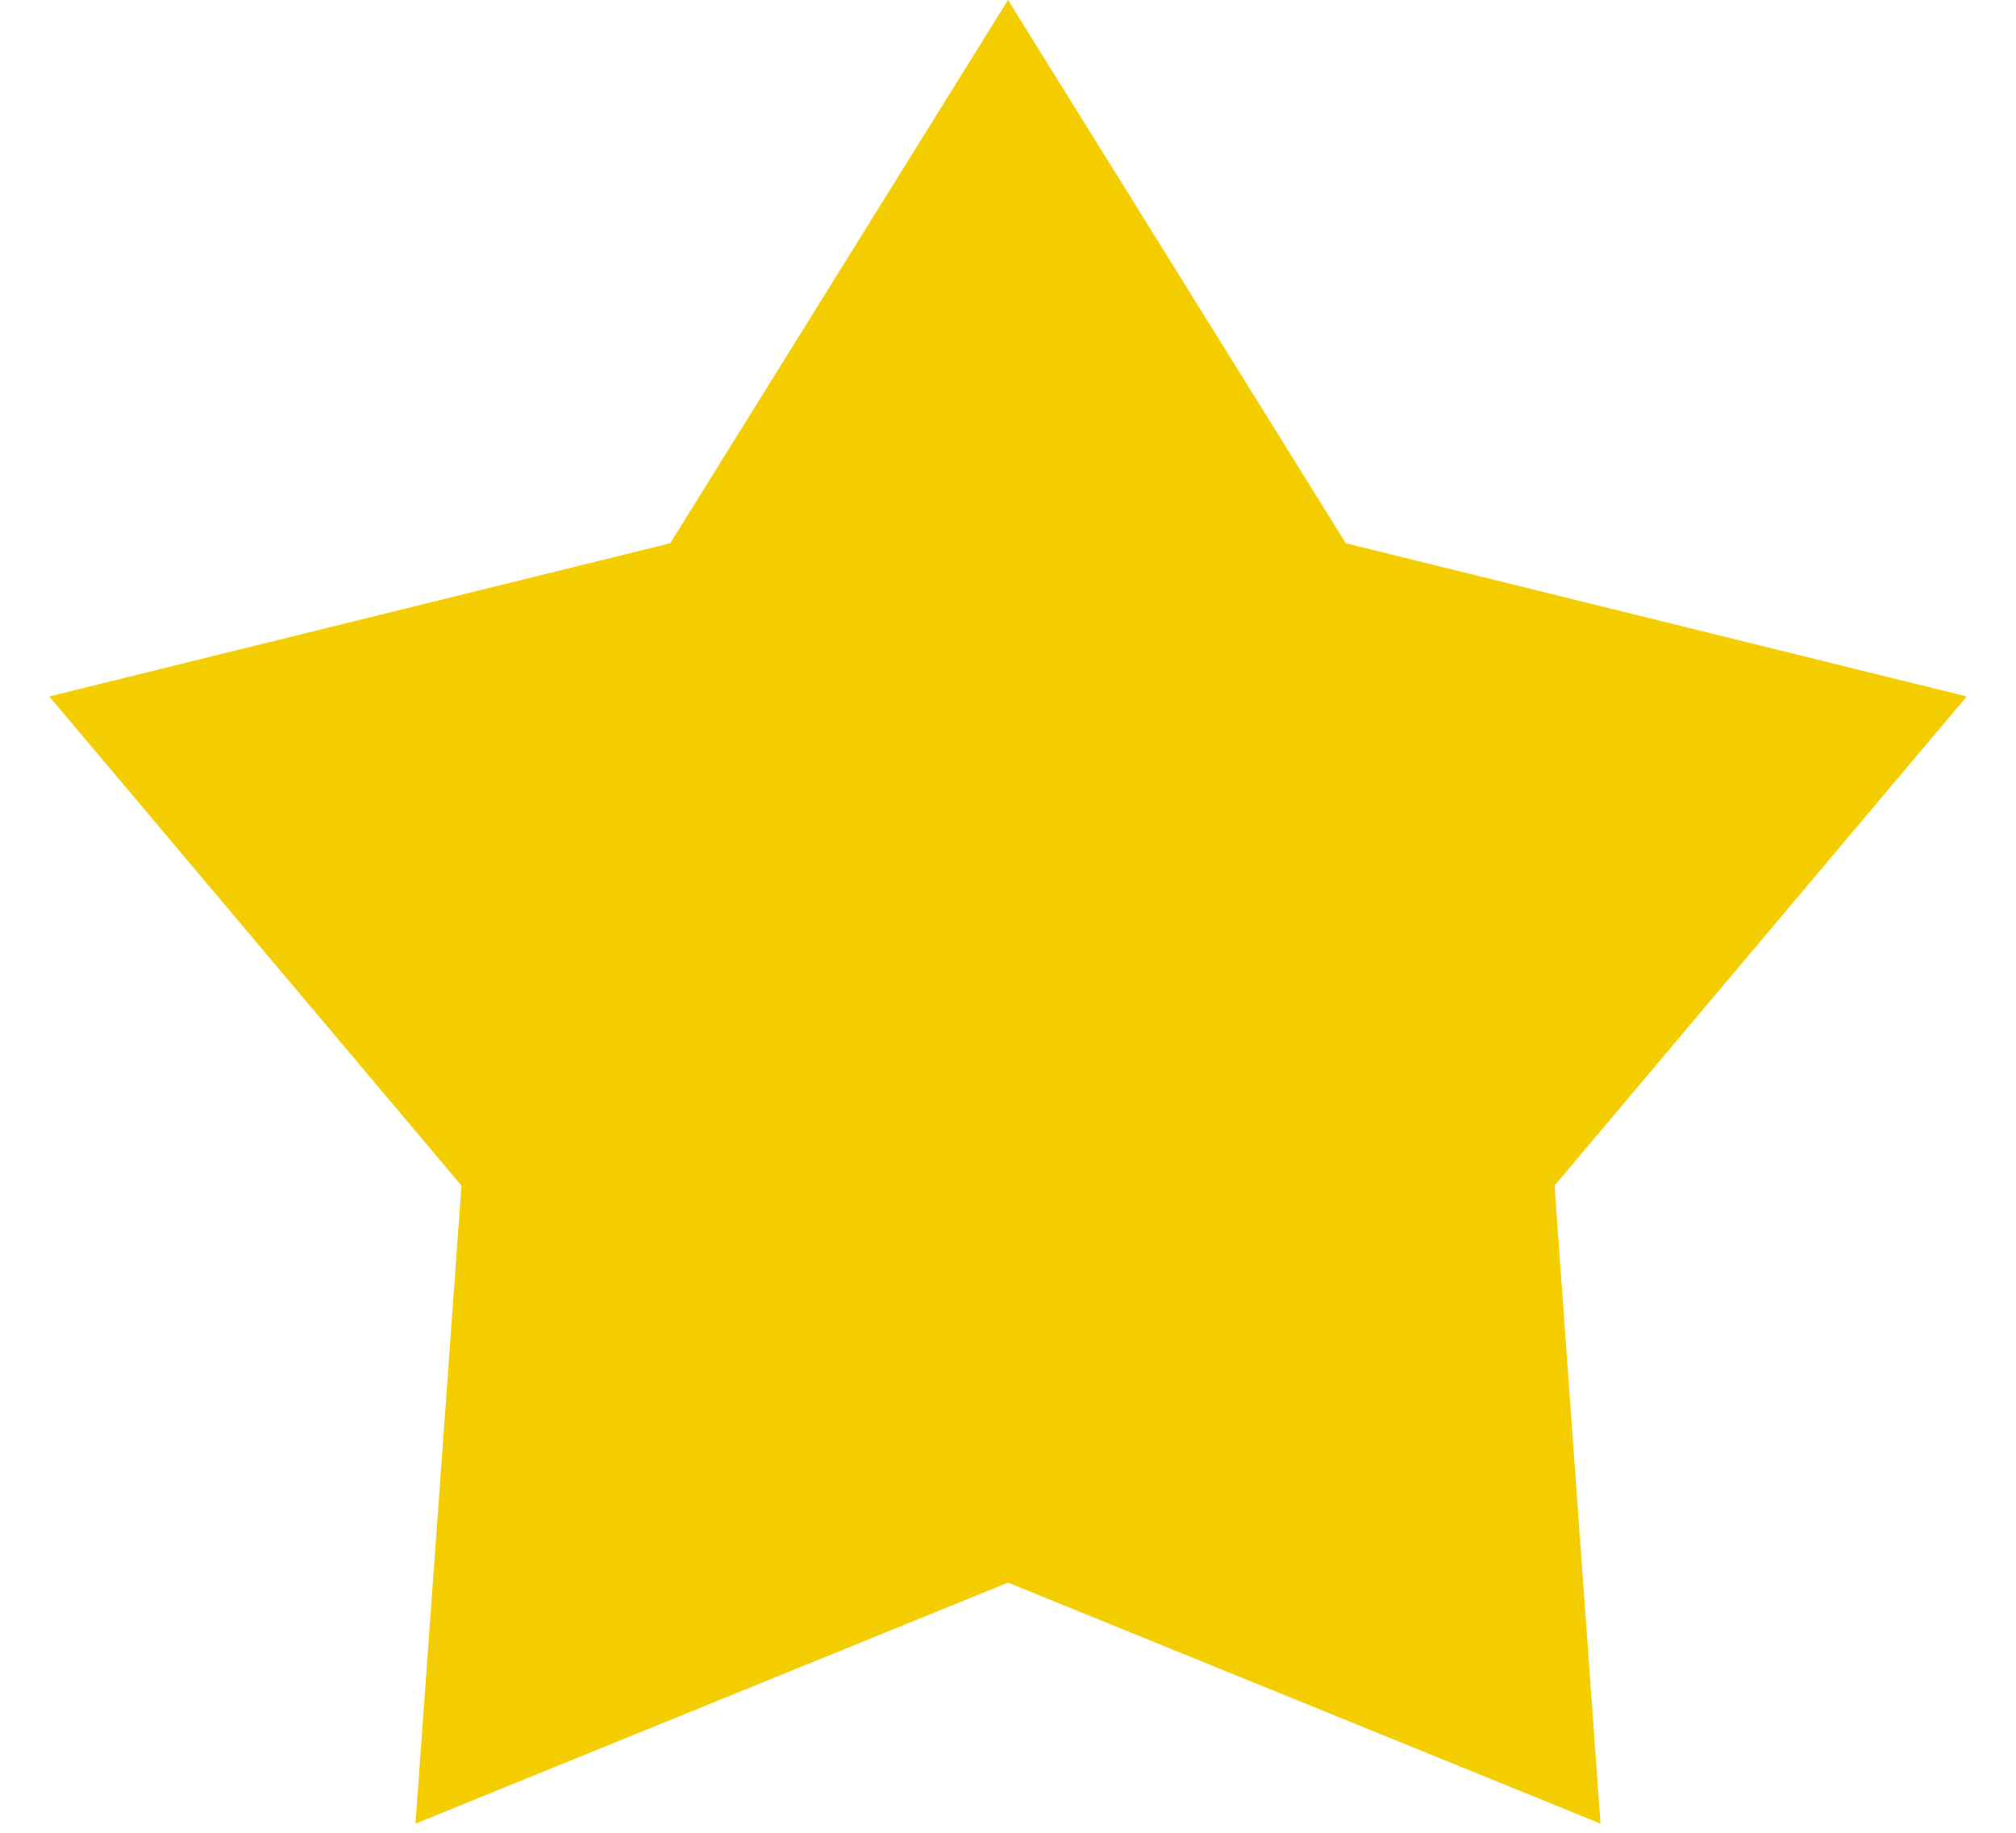 <svg width="11" height="10" viewBox="0 0 11 10" fill="none" xmlns="http://www.w3.org/2000/svg">
<path d="M5.5 0L7.343 2.964L10.731 3.8L8.482 6.469L8.733 9.95L5.5 8.635L2.267 9.95L2.518 6.469L0.269 3.8L3.657 2.964L5.5 0Z" fill="#F4CD00"/>
</svg>
